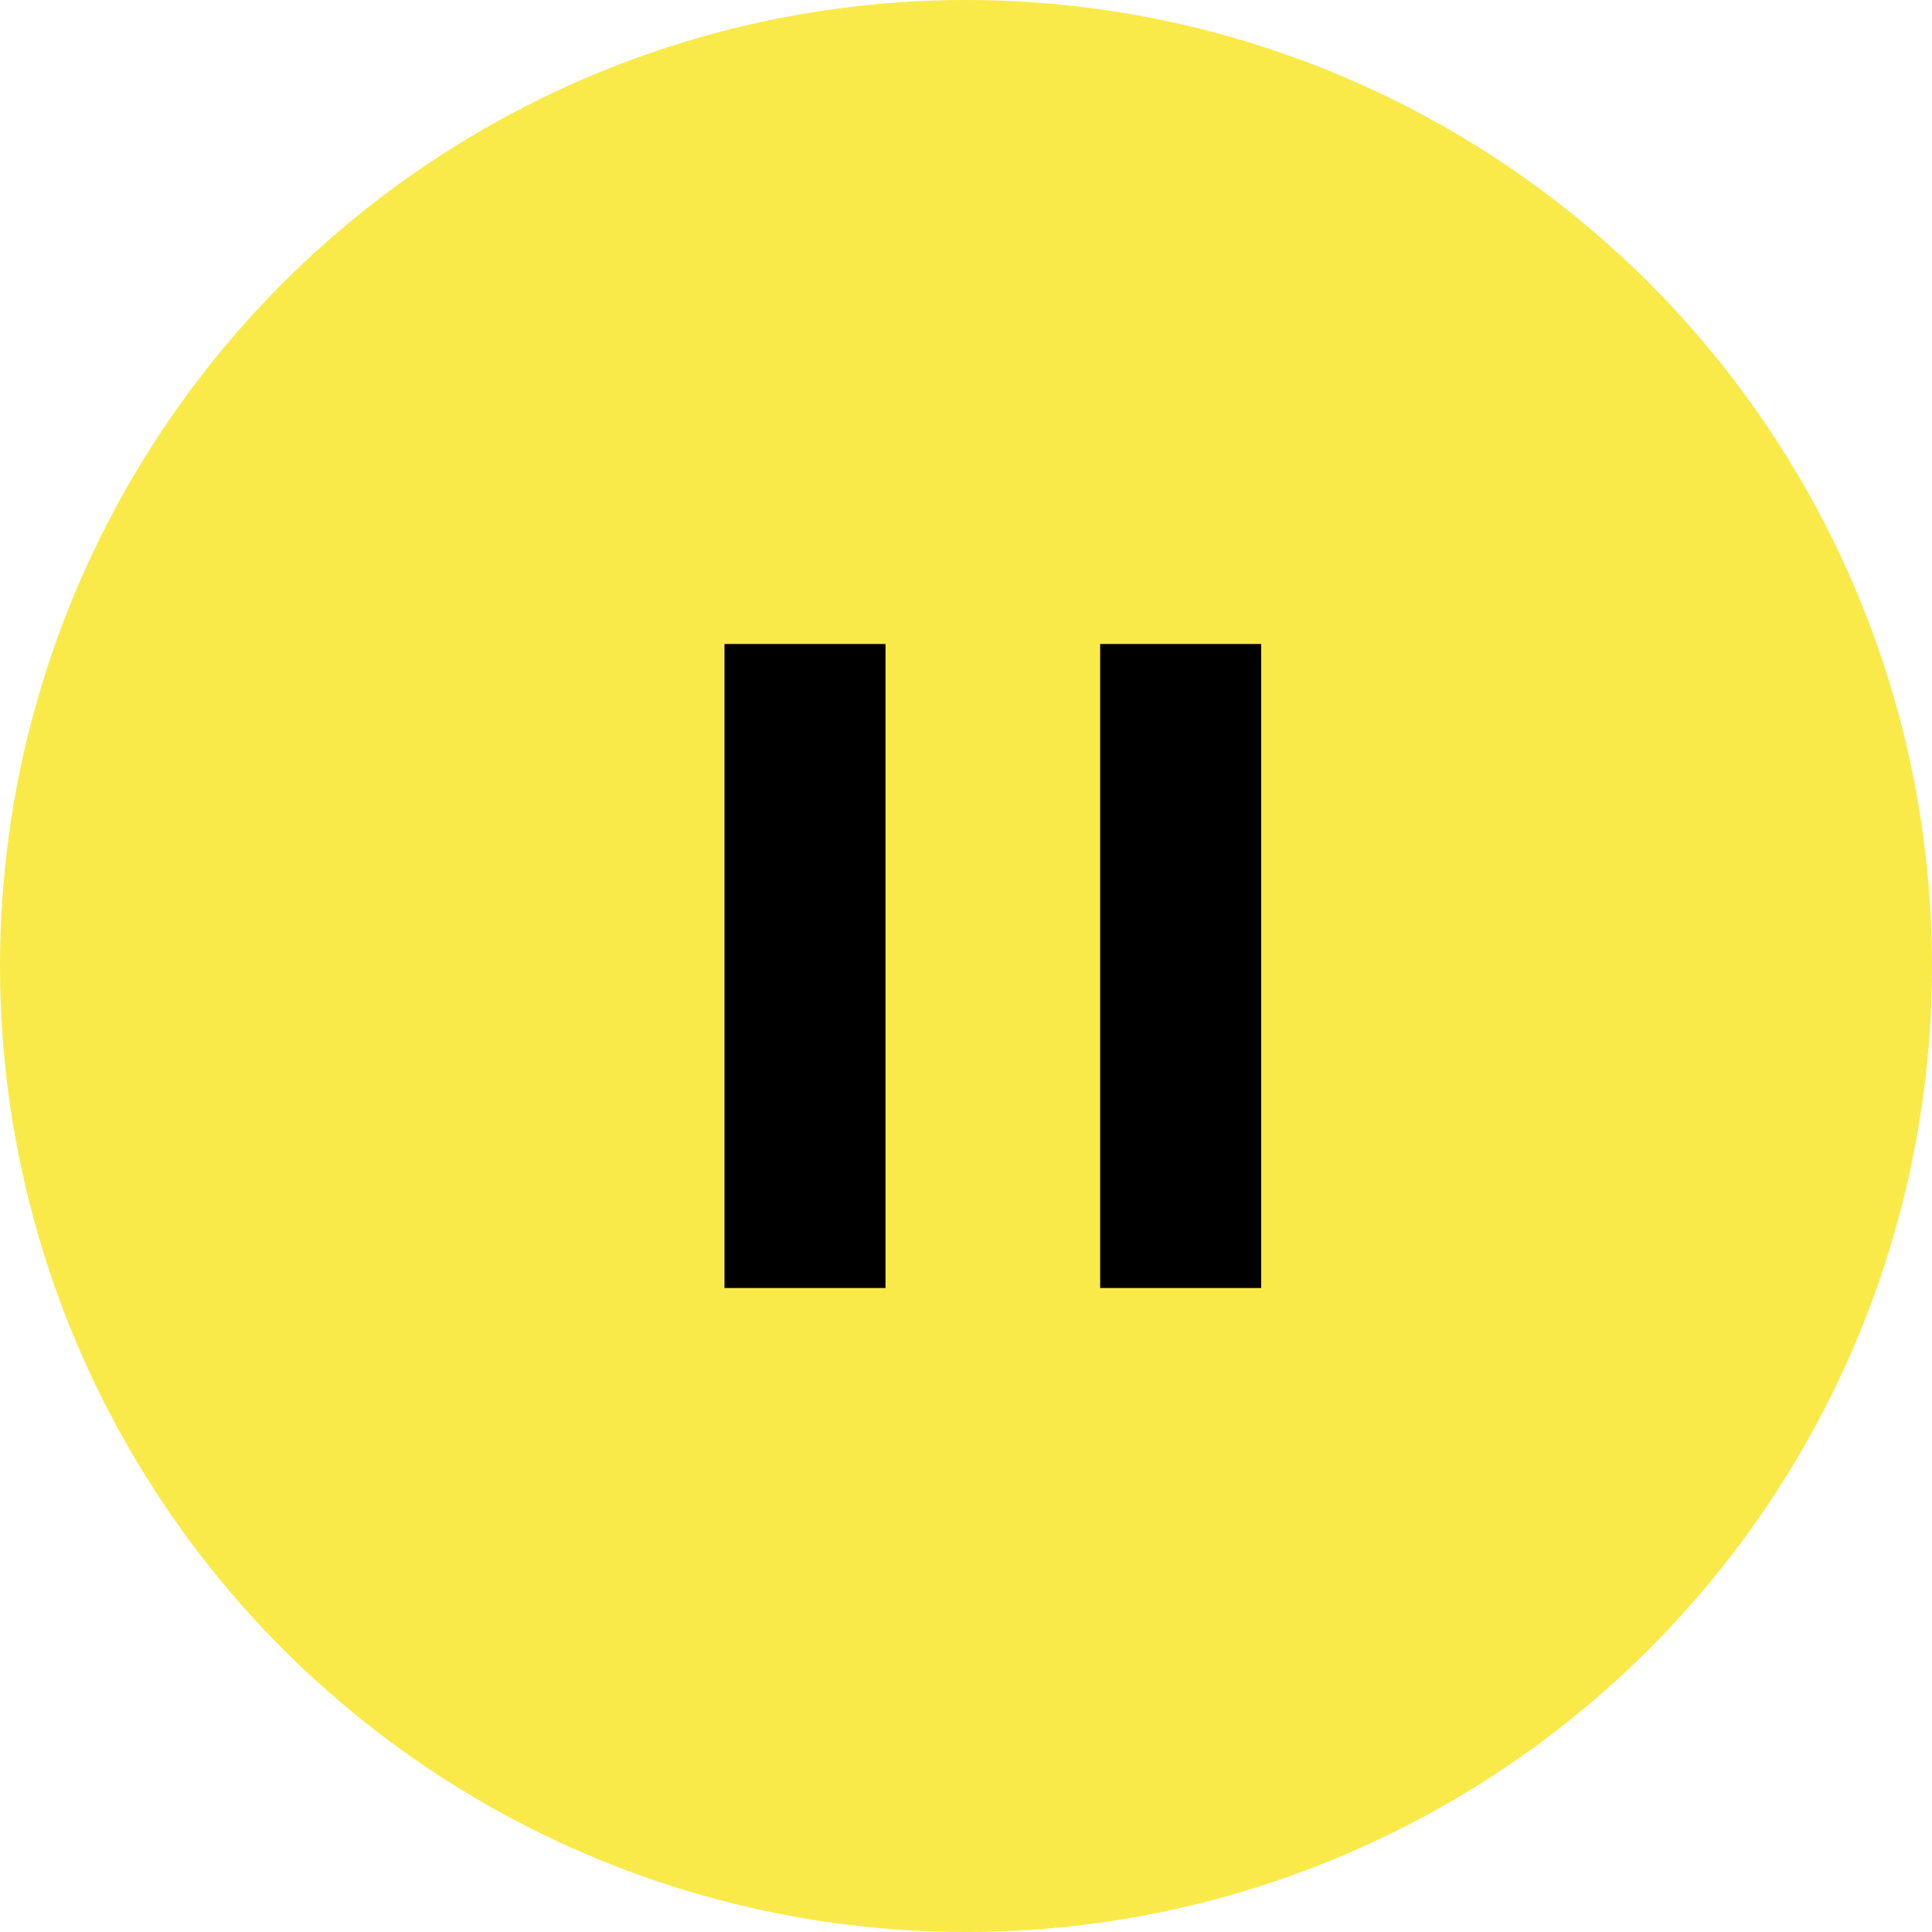 <svg width="36" height="36" viewBox="0 0 36 36" fill="none" xmlns="http://www.w3.org/2000/svg">
<circle cx="18" cy="18" r="18" fill="#F9EA4A"/>
<path d="M15 12L15 24M22 12L22 24" stroke="black" stroke-width="3"/>
</svg>
